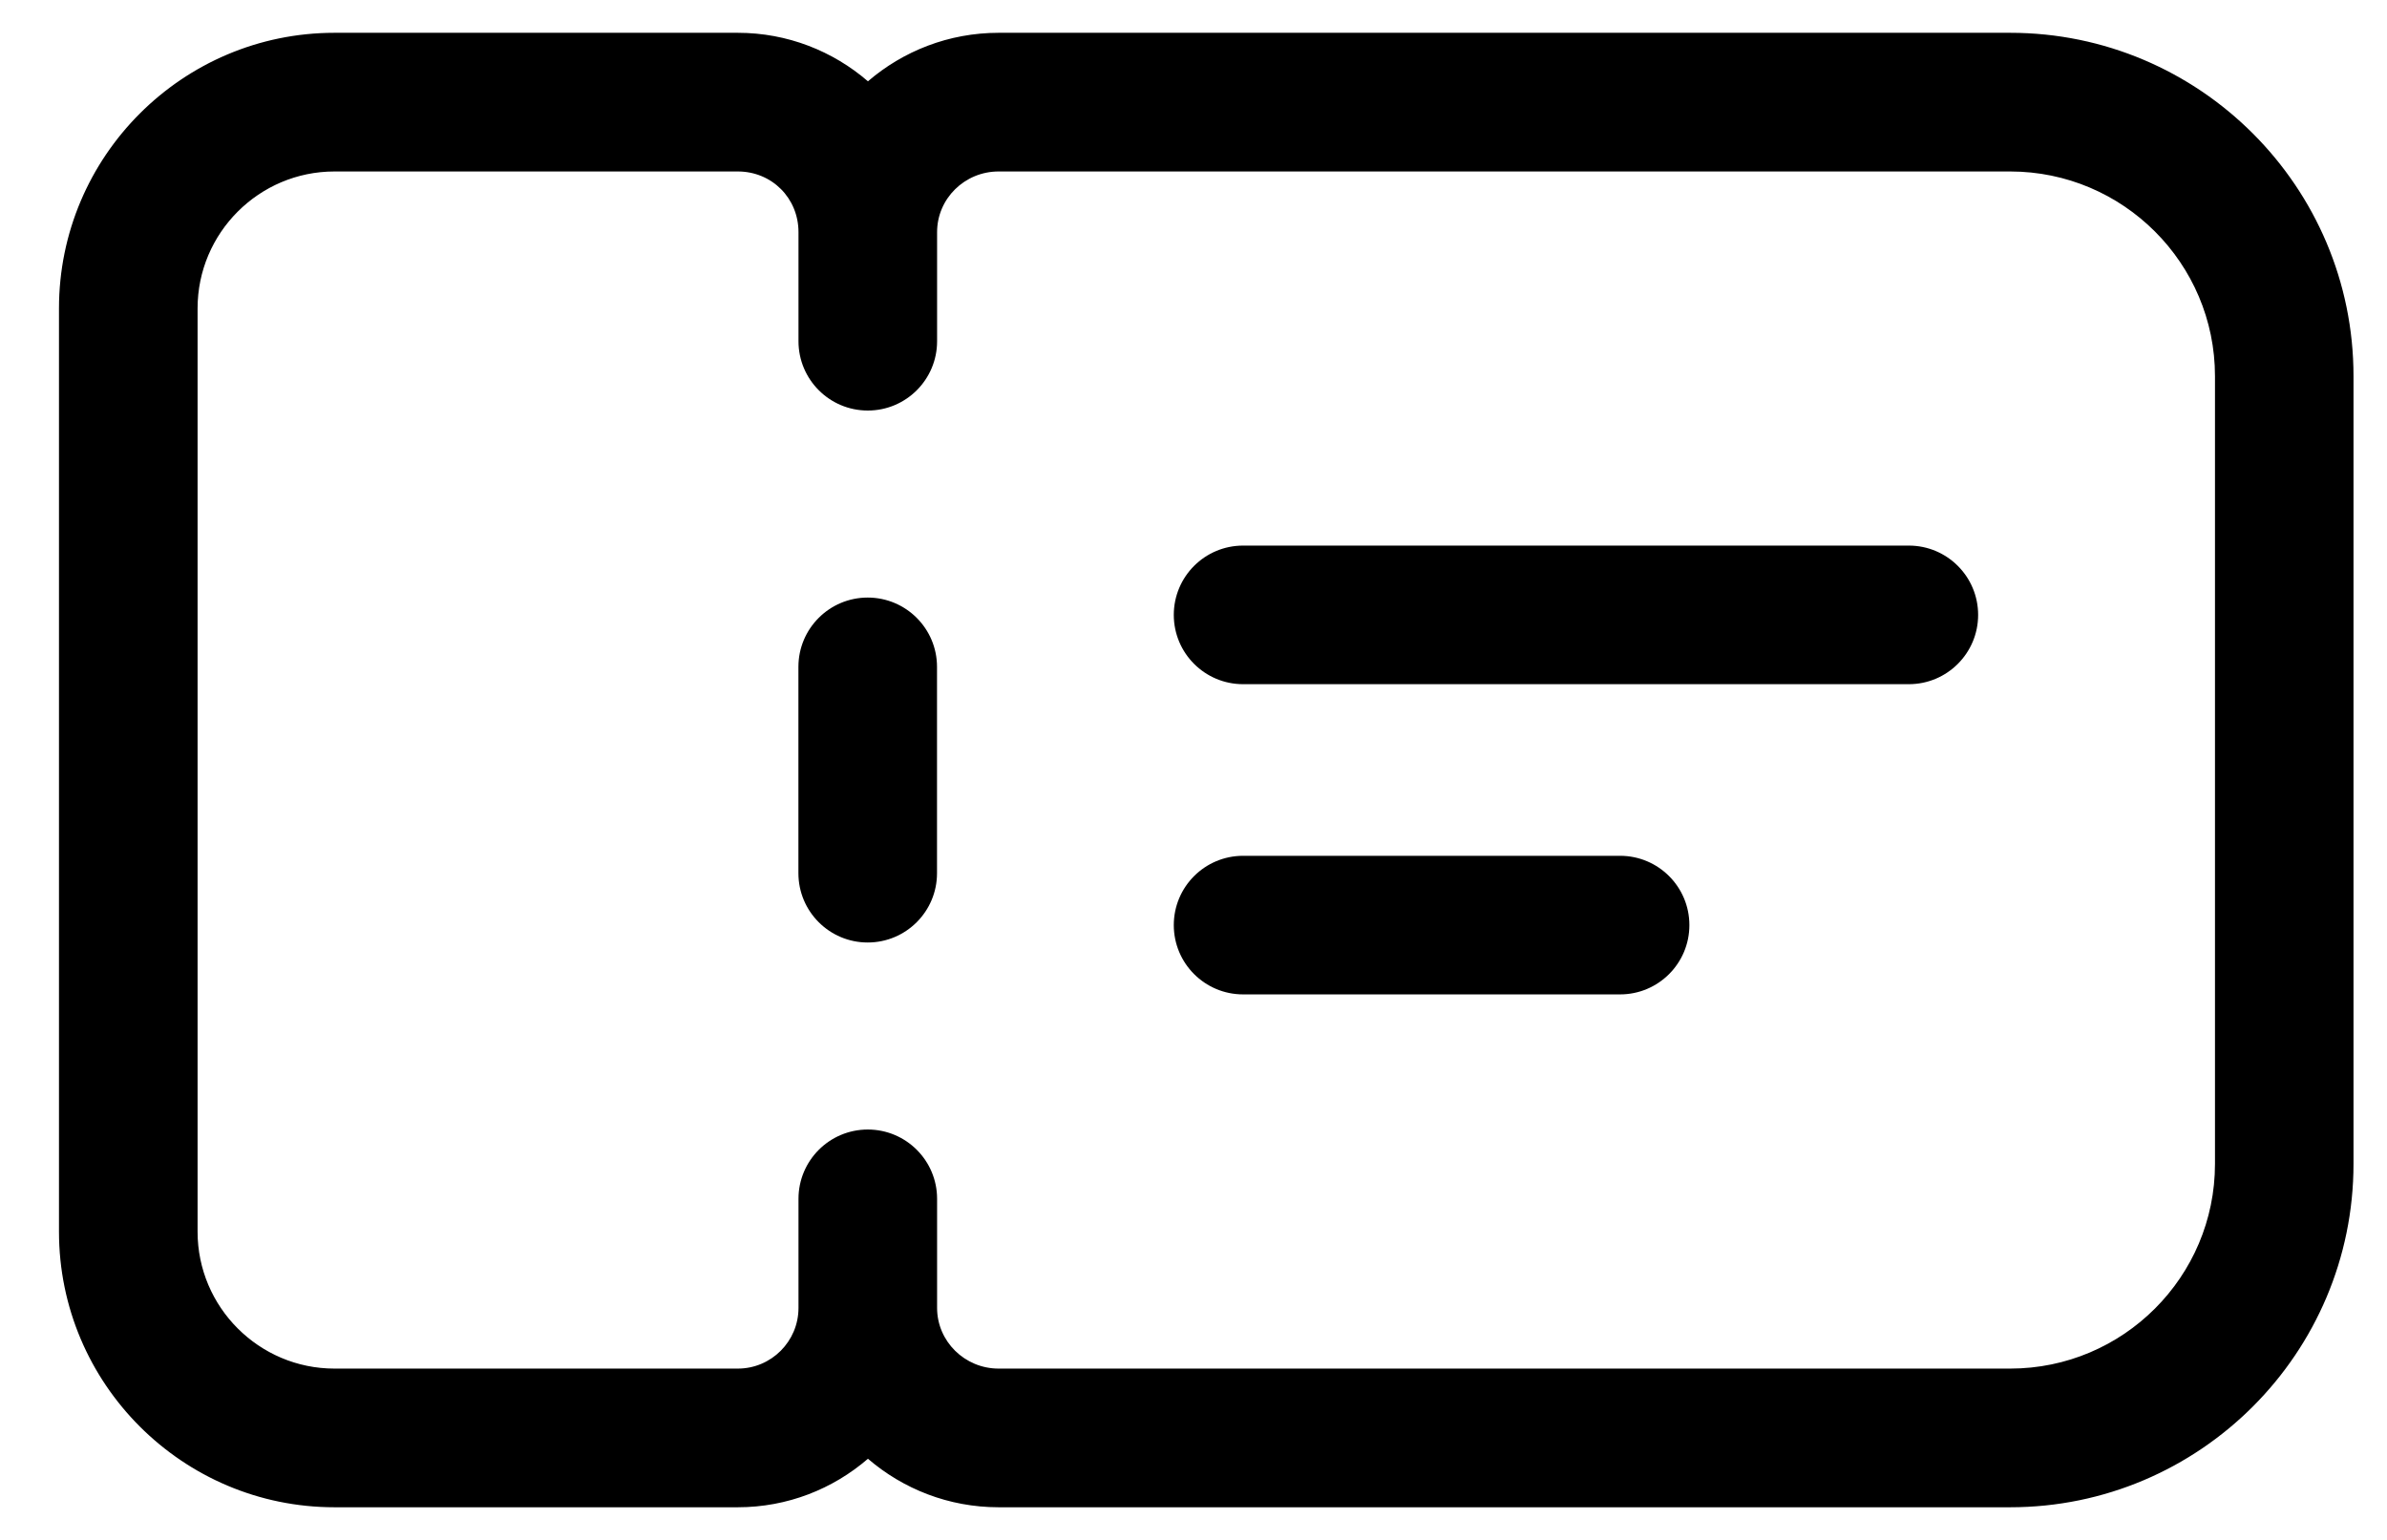 <svg width="31" height="20" viewBox="0 0 31 20" fill="none" xmlns="http://www.w3.org/2000/svg">
<path d="M26.106 0.426H12.969C12.321 0.426 11.728 0.664 11.272 1.056C10.818 0.664 10.227 0.426 9.582 0.426H4.344C2.371 0.426 0.766 2.031 0.766 4.005V15.997C0.766 17.971 2.371 19.576 4.344 19.576H9.582C10.227 19.576 10.818 19.338 11.272 18.946C11.728 19.338 12.321 19.576 12.969 19.576H26.106C28.565 19.576 30.565 17.575 30.565 15.116V4.886C30.566 2.427 28.565 0.426 26.106 0.426ZM28.766 15.116C28.766 16.583 27.573 17.775 26.106 17.775H12.969C12.529 17.775 12.17 17.421 12.17 16.987V15.57C12.17 15.073 11.767 14.67 11.27 14.67C10.773 14.67 10.37 15.073 10.37 15.57V16.987C10.37 17.422 10.016 17.775 9.582 17.775H4.344C3.364 17.775 2.566 16.977 2.566 15.997V4.005C2.566 3.025 3.364 2.227 4.344 2.227H9.582C10.024 2.227 10.37 2.573 10.37 3.015V4.432C10.37 4.929 10.773 5.332 11.27 5.332C11.767 5.332 12.17 4.929 12.17 4.432V3.015C12.17 2.58 12.528 2.227 12.969 2.227H26.106C27.572 2.227 28.766 3.419 28.766 4.886V15.116Z" fill="#000000"/>
<path d="M11.269 7.761C10.772 7.761 10.369 8.164 10.369 8.661V11.341C10.369 11.838 10.772 12.241 11.269 12.241C11.766 12.241 12.169 11.838 12.169 11.341V8.661C12.169 8.164 11.766 7.761 11.269 7.761ZM24.79 7.086H16.144C15.647 7.086 15.244 7.489 15.244 7.986C15.244 8.483 15.647 8.886 16.144 8.886H24.79C25.287 8.886 25.69 8.483 25.69 7.986C25.69 7.489 25.287 7.086 24.79 7.086ZM21.04 11.115H16.144C15.647 11.115 15.244 11.518 15.244 12.015C15.244 12.512 15.647 12.915 16.144 12.915H21.04C21.537 12.915 21.94 12.512 21.94 12.015C21.94 11.518 21.537 11.115 21.04 11.115Z" fill="#000000"/>
</svg>
